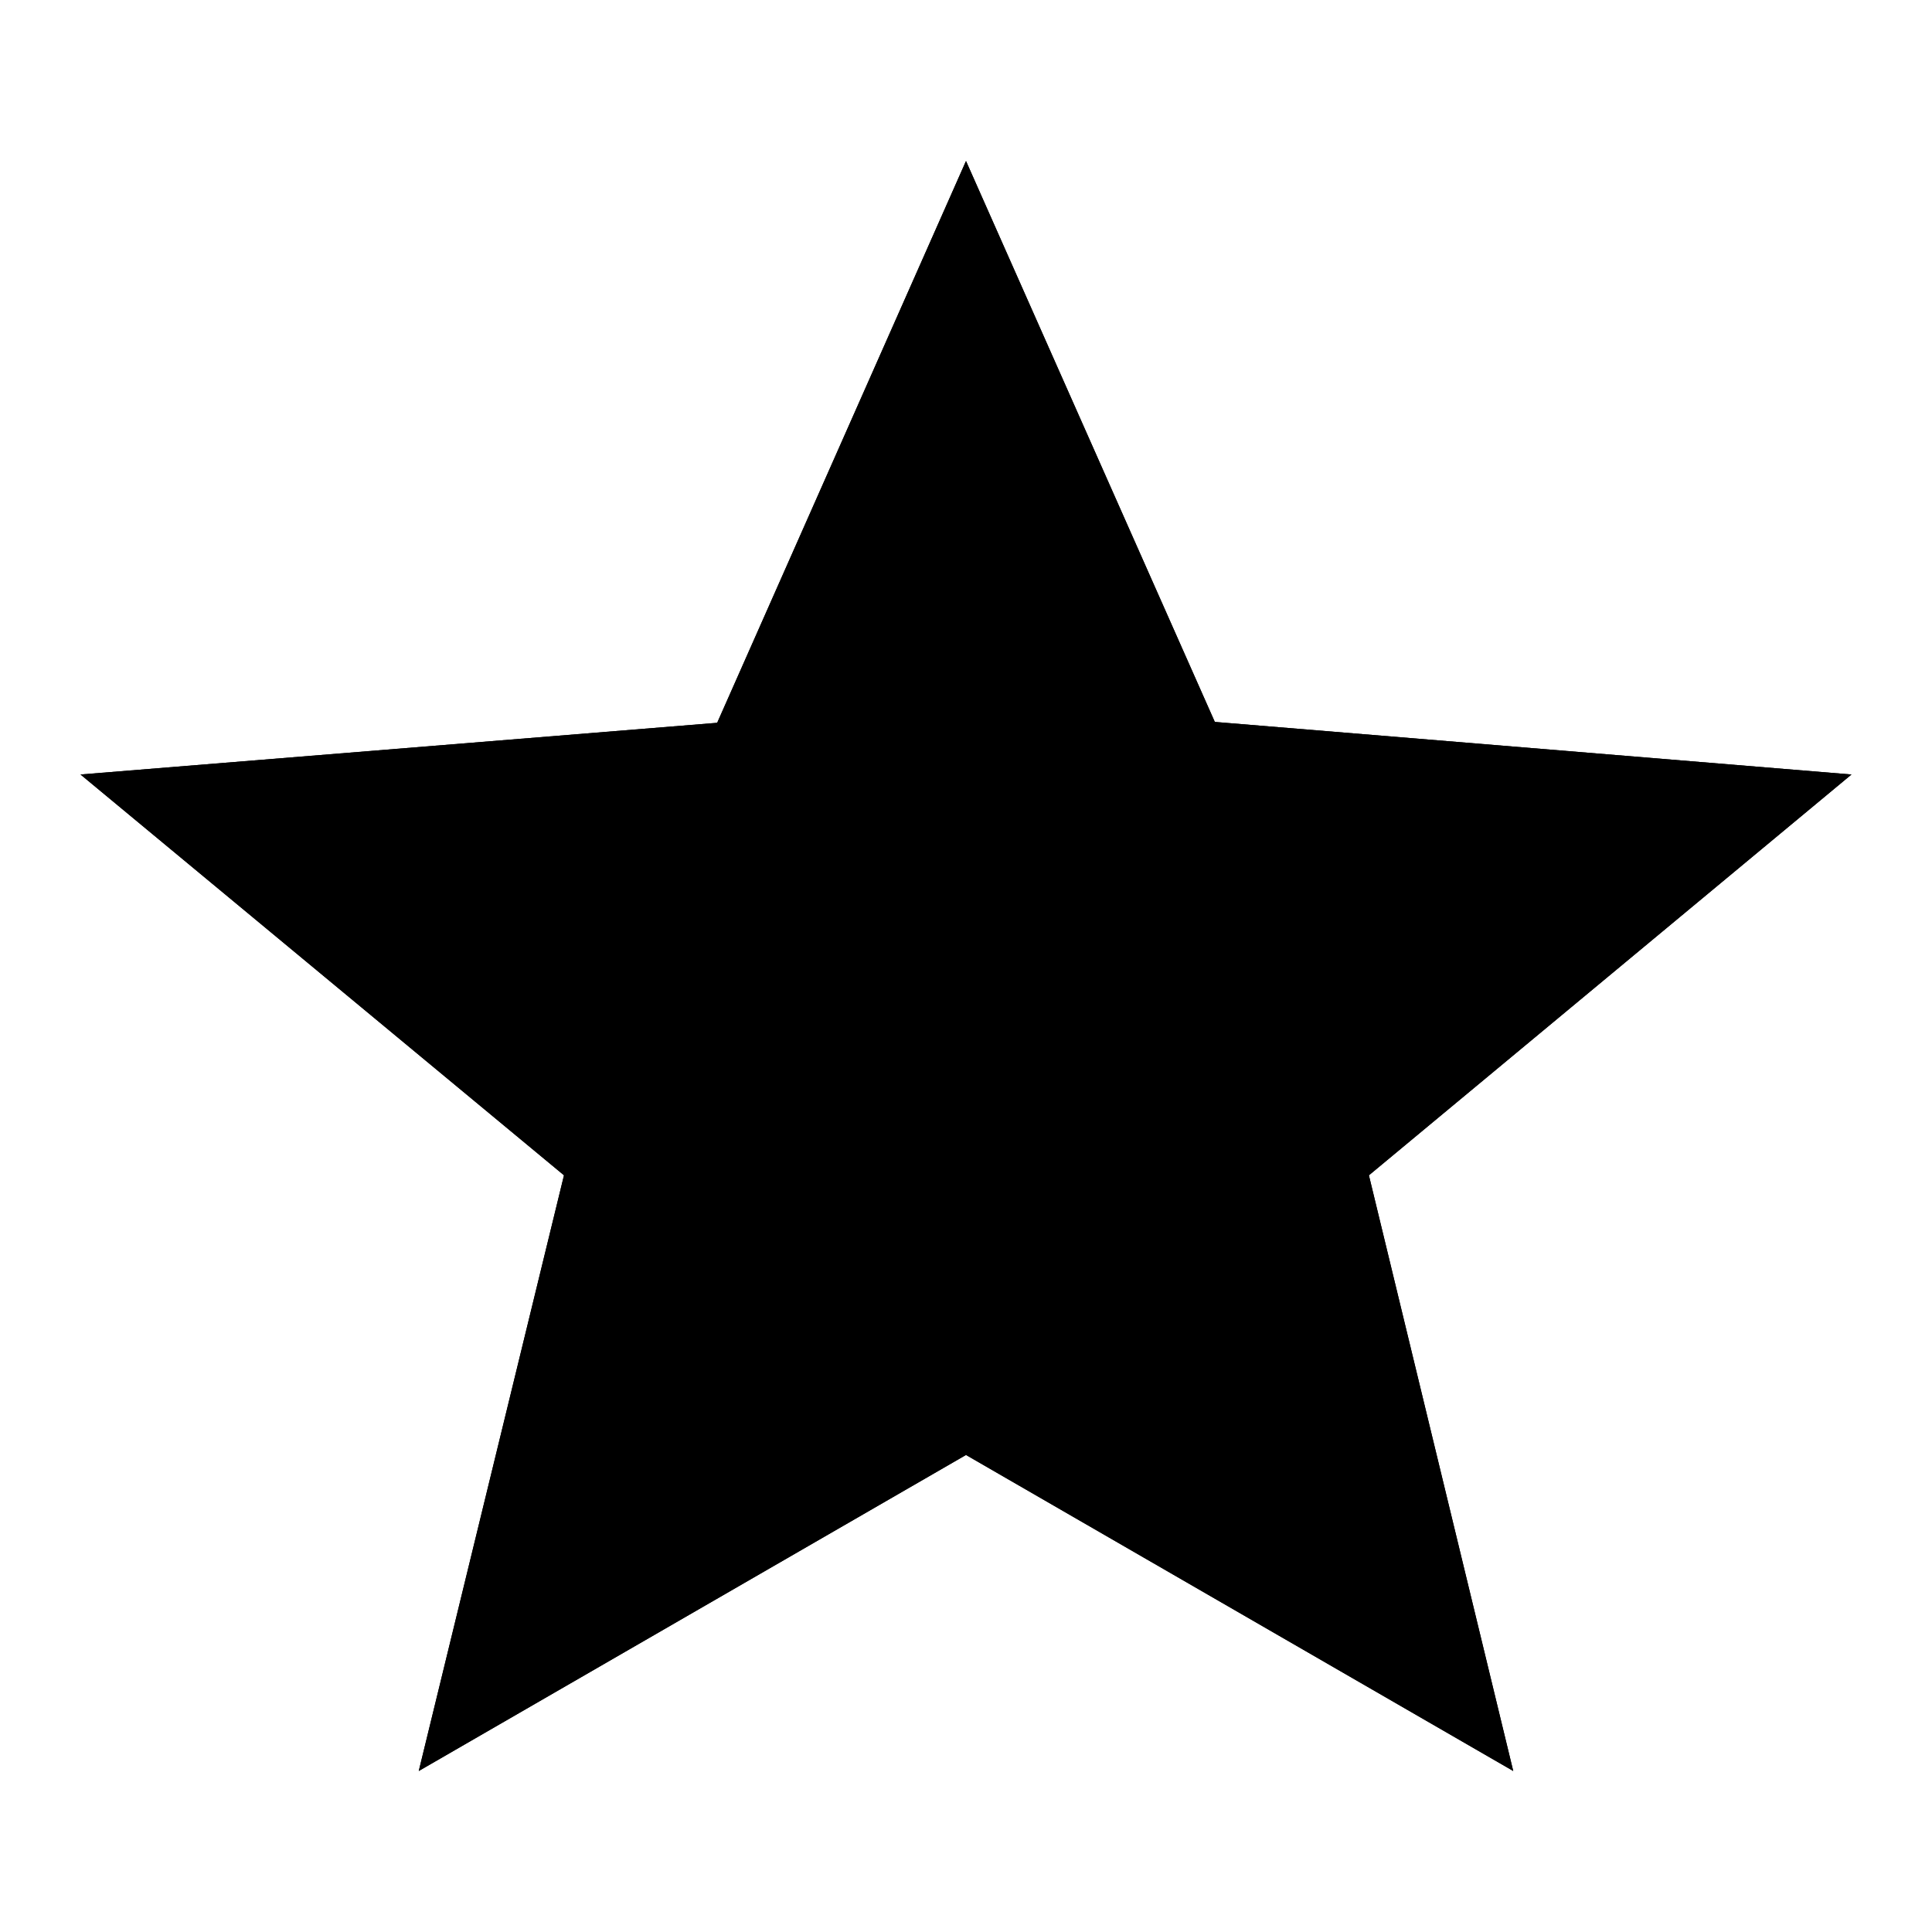 <svg xmlns="http://www.w3.org/2000/svg" width="24" height="24"><path d="M23 9.621l-7.909-.653L12 2 8.909 8.979 1 9.621 7.006 14.6 5.202 22 12 18.074 18.798 22l-1.793-7.4L23 9.621zM12 16.105l-4.136 2.389 1.1-4.505-3.652-3.032 4.818-.4L12 6.316l1.881 4.253 4.818.4L15.047 14l1.1 4.505-4.147-2.4z"/><path d="M23 9.621l-7.909-.653L12 2 8.909 8.979 1 9.621 7.006 14.6 5.202 22 12 18.074 18.798 22l-1.793-7.4L23 9.621"/></svg>
